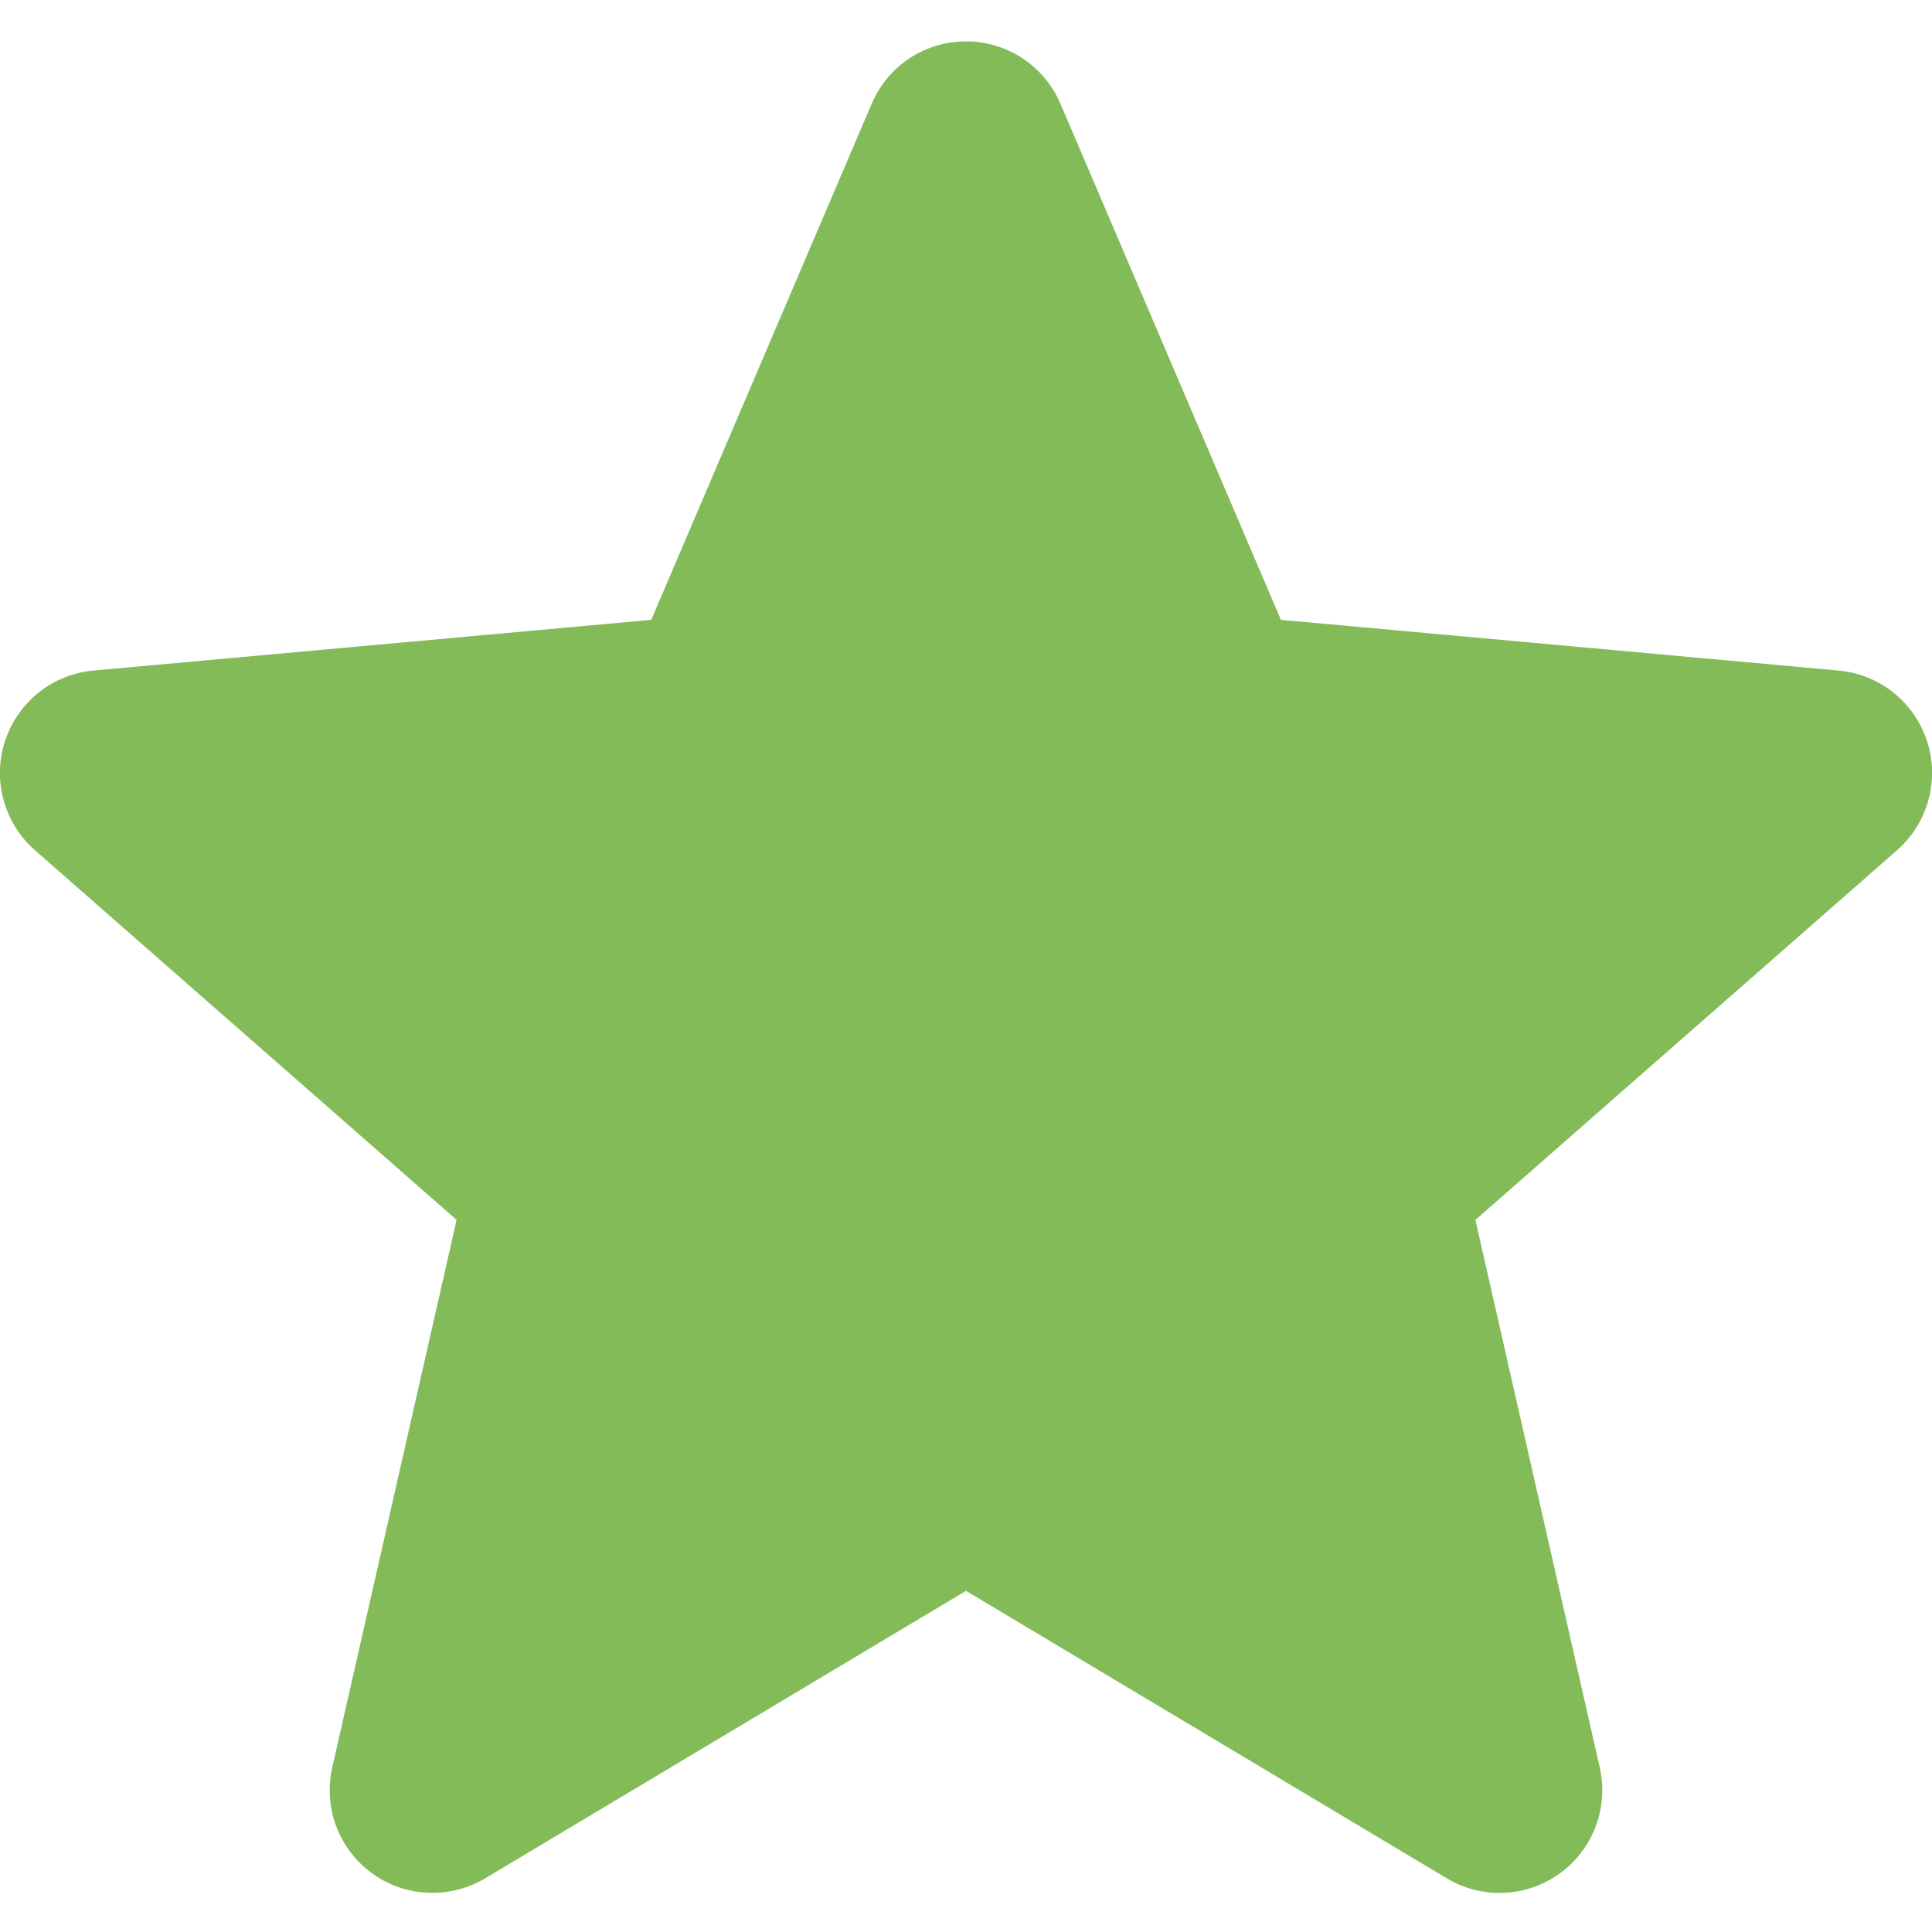 <svg width="12" height="12" viewBox="0 0 12 12" fill="none" xmlns="http://www.w3.org/2000/svg">
<path d="M11.969 4.603C11.89 4.36 11.674 4.188 11.42 4.165L7.956 3.85L6.587 0.645C6.486 0.409 6.256 0.257 6 0.257C5.744 0.257 5.514 0.409 5.414 0.645L4.045 3.85L0.58 4.165C0.326 4.188 0.111 4.36 0.031 4.603C-0.048 4.846 0.025 5.112 0.217 5.281L2.836 7.577L2.064 10.977C2.007 11.227 2.104 11.486 2.312 11.636C2.423 11.717 2.554 11.757 2.686 11.757C2.799 11.757 2.912 11.727 3.013 11.667L6 9.881L8.987 11.667C9.206 11.798 9.481 11.786 9.688 11.636C9.896 11.486 9.993 11.227 9.936 10.977L9.164 7.577L11.783 5.281C11.975 5.112 12.048 4.846 11.969 4.603Z" fill="#84BB59"/>
</svg>
